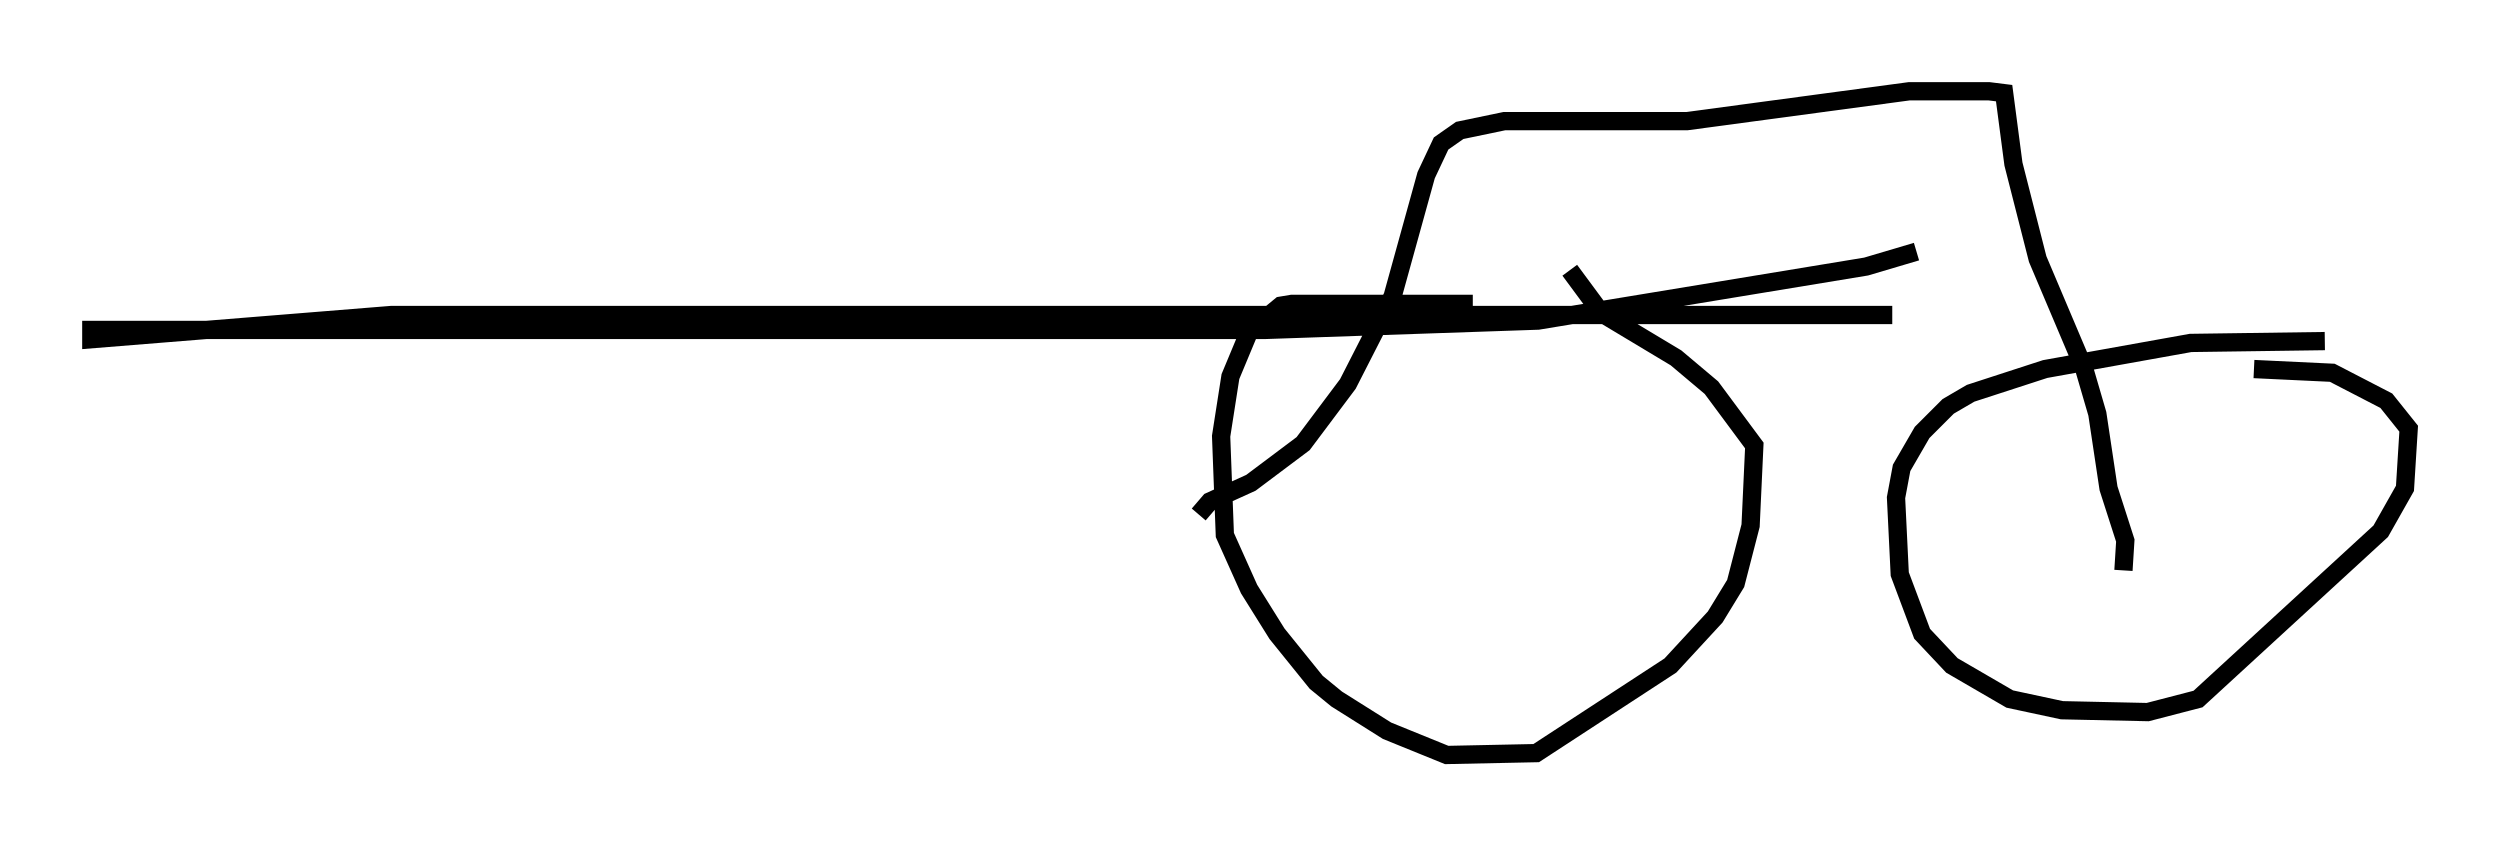 <?xml version="1.0" encoding="utf-8" ?>
<svg baseProfile="full" height="46.342" version="1.1" width="136.891" xmlns="http://www.w3.org/2000/svg" xmlns:ev="http://www.w3.org/2001/xml-events" xmlns:xlink="http://www.w3.org/1999/xlink"><defs /><rect fill="white" height="46.342" width="136.891" x="0" y="0" /><path d="M89.526, 17.352 m-8.881, -0.715 l-9.902, 0.0 -0.613, 0.102 l-1.735, 1.429 -1.021, 2.45 l-0.51, 3.267 0.204, 5.41 l1.327, 2.96 1.531, 2.45 l2.144, 2.654 1.123, 0.919 l2.756, 1.735 3.267, 1.327 l4.9, -0.102 7.35, -4.798 l2.45, -2.654 1.123, -1.838 l0.817, -3.165 0.204, -4.39 l-2.348, -3.165 -1.94, -1.633 l-4.083, -2.45 -1.735, -2.348 m41.344, 3.879 l-7.35, 0.102 -7.963, 1.429 l-4.083, 1.327 -1.225, 0.715 l-1.429, 1.429 -1.123, 1.94 l-0.306, 1.633 0.204, 4.185 l1.225, 3.267 1.633, 1.735 l3.165, 1.838 2.858, 0.613 l4.696, 0.102 2.756, -0.715 l10.004, -9.188 1.327, -2.348 l0.204, -3.267 -1.225, -1.531 l-2.96, -1.531 -4.288, -0.204 m-7.146, 11.025 l0.102, -1.633 -0.919, -2.858 l-0.613, -4.083 -0.715, -2.45 l-2.552, -6.023 -1.327, -5.206 l-0.51, -3.879 -0.817, -0.102 l-4.39, 0.0 -12.148, 1.633 l-10.004, 0.0 -2.45, 0.51 l-1.021, 0.715 -0.817, 1.735 l-1.838, 6.635 -2.45, 4.798 l-2.45, 3.267 -2.858, 2.144 l-2.246, 1.021 -0.613, 0.715 m39.303, -14.394 l-2.756, 0.817 -17.967, 2.96 l-14.904, 0.51 -64.313, 0.0 l0.0, 0.51 16.436, -1.327 l82.178, 0.0 " fill="none" stroke="black" stroke-width="1" /></svg>